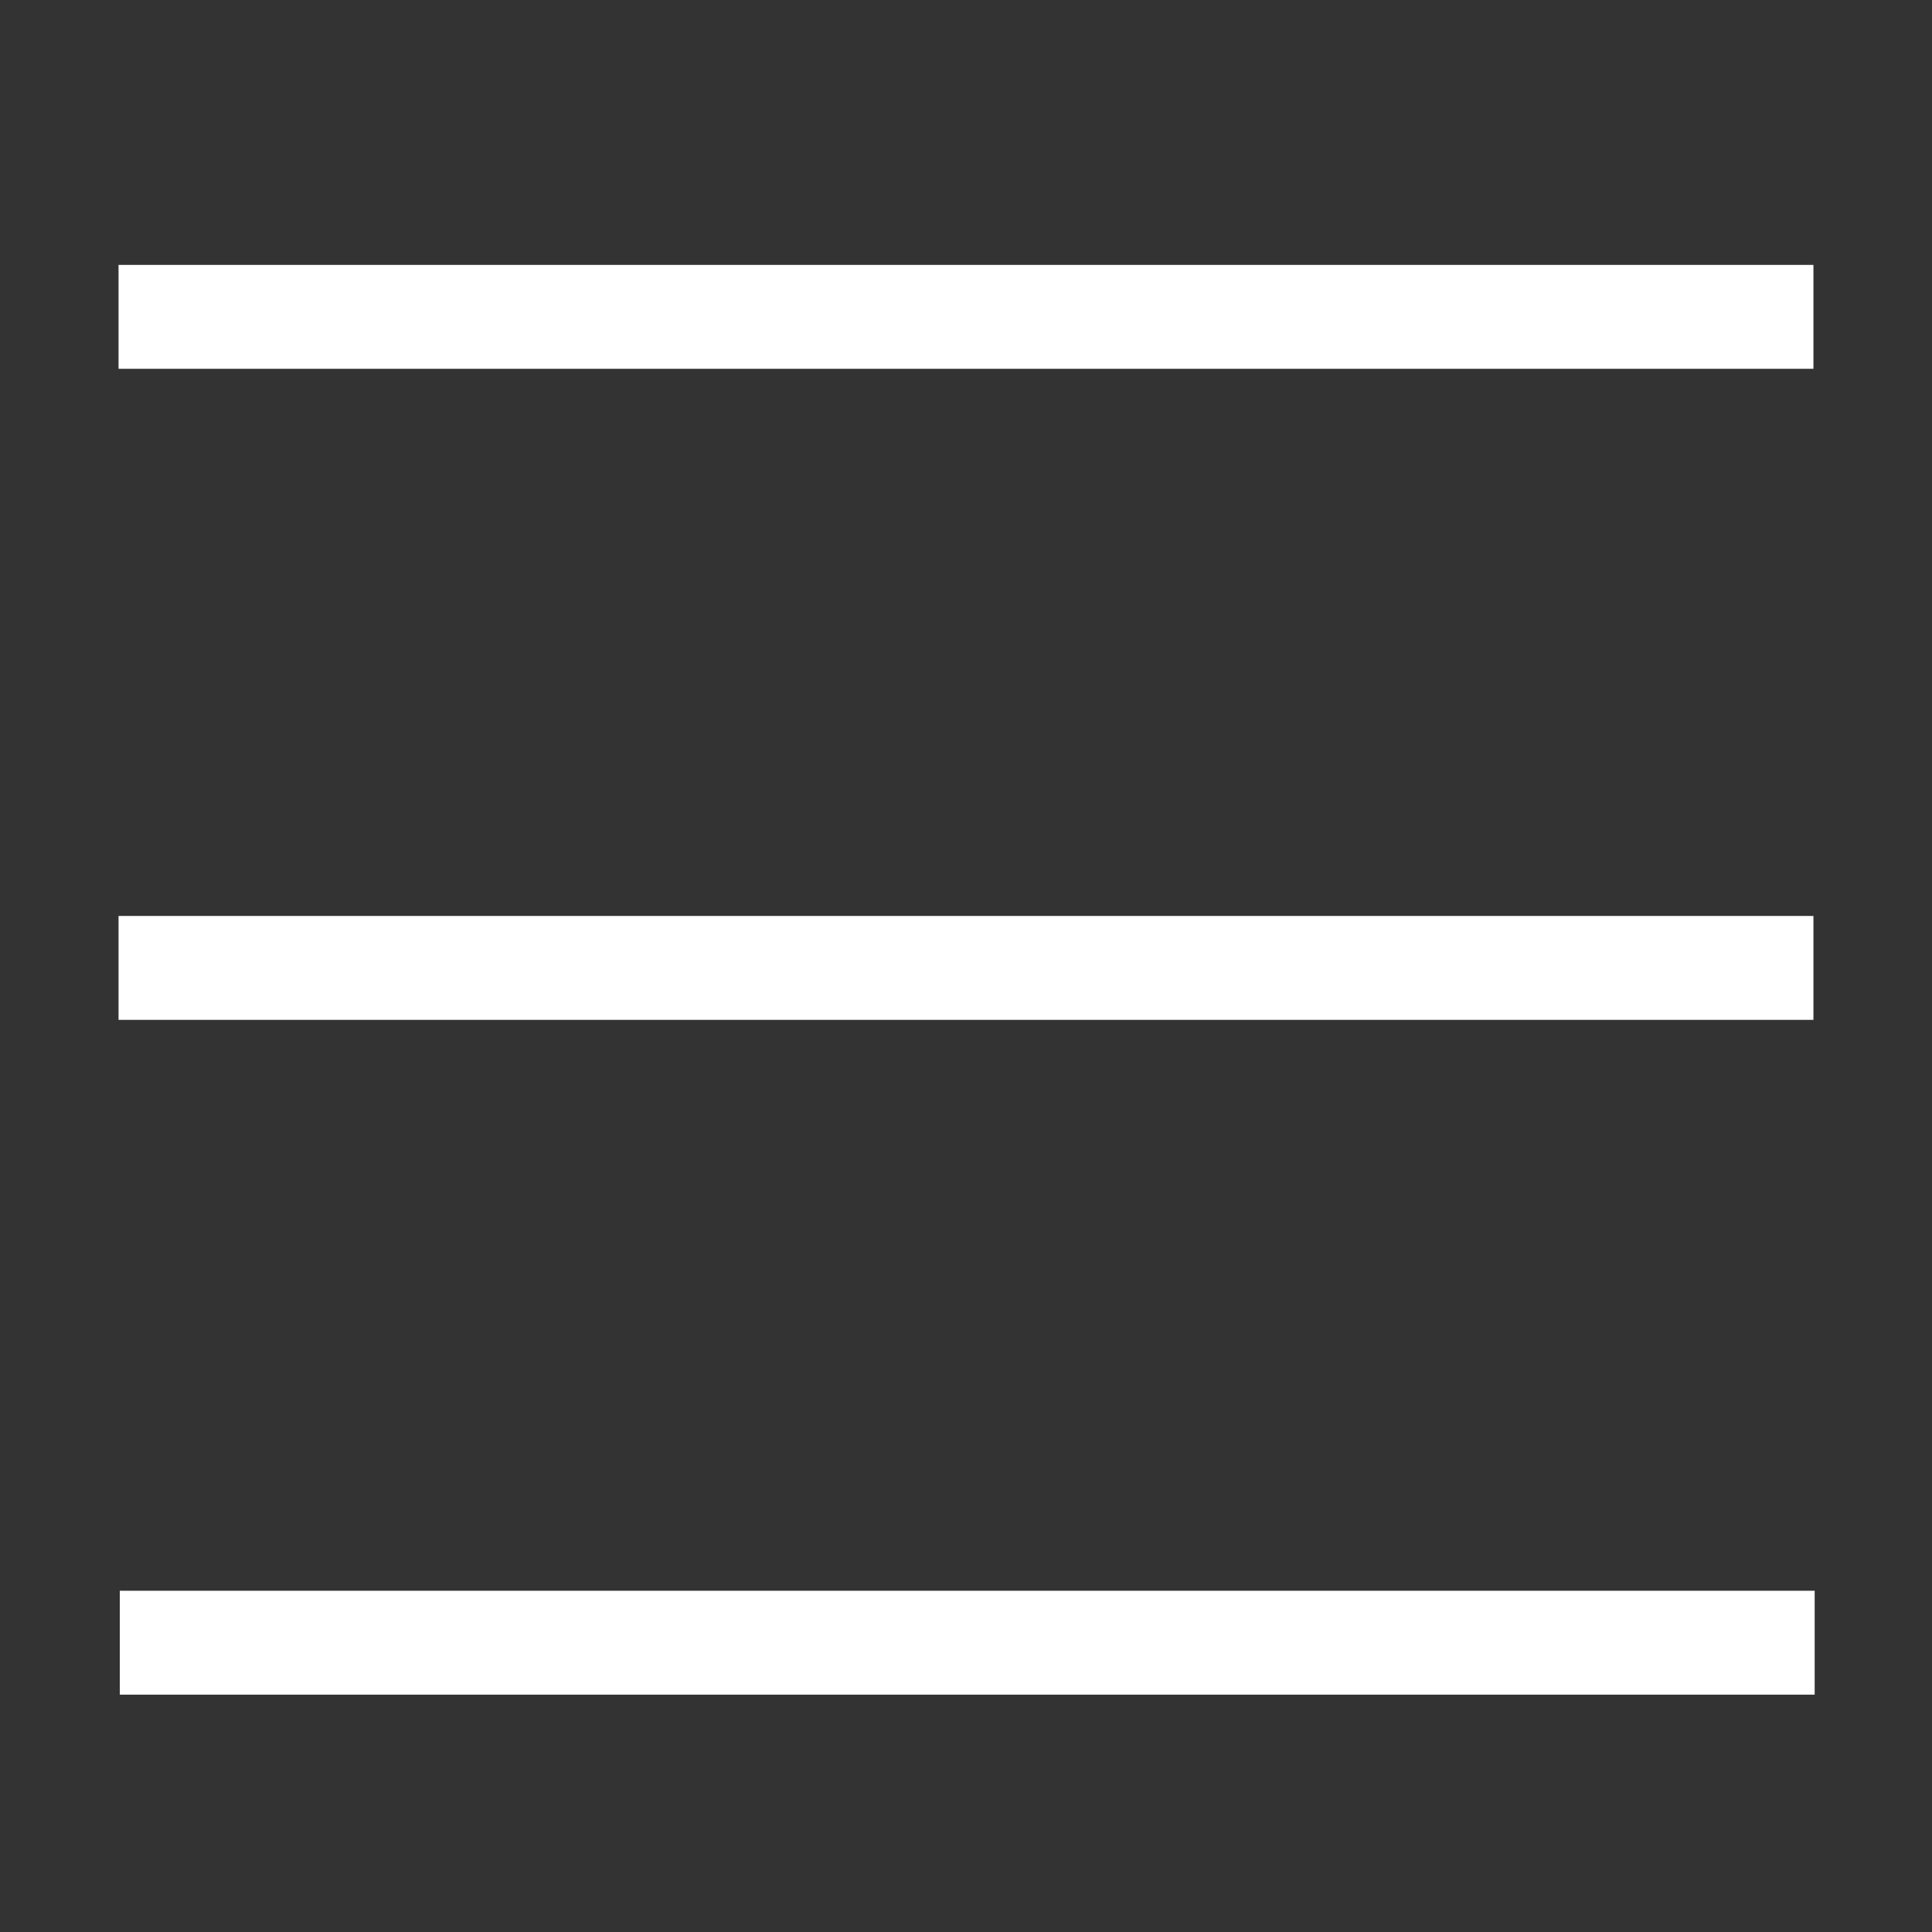 <svg id="Layer_1" data-name="Layer 1" xmlns="http://www.w3.org/2000/svg" viewBox="0 0 1000 1000"><rect x="0" y="0" width="1000" height="1000" fill="#333333" stroke="none"/><defs><style>.cls-1{fill:#fff;}</style></defs><title>burger</title><rect class="cls-1" x="61.36" y="137.11" width="877.27" height="53.78"/><rect class="cls-1" x="61.36" y="474.1" width="877.27" height="53.78"/><rect class="cls-1" x="62" y="823.37" width="877.27" height="53.78"/></svg>
